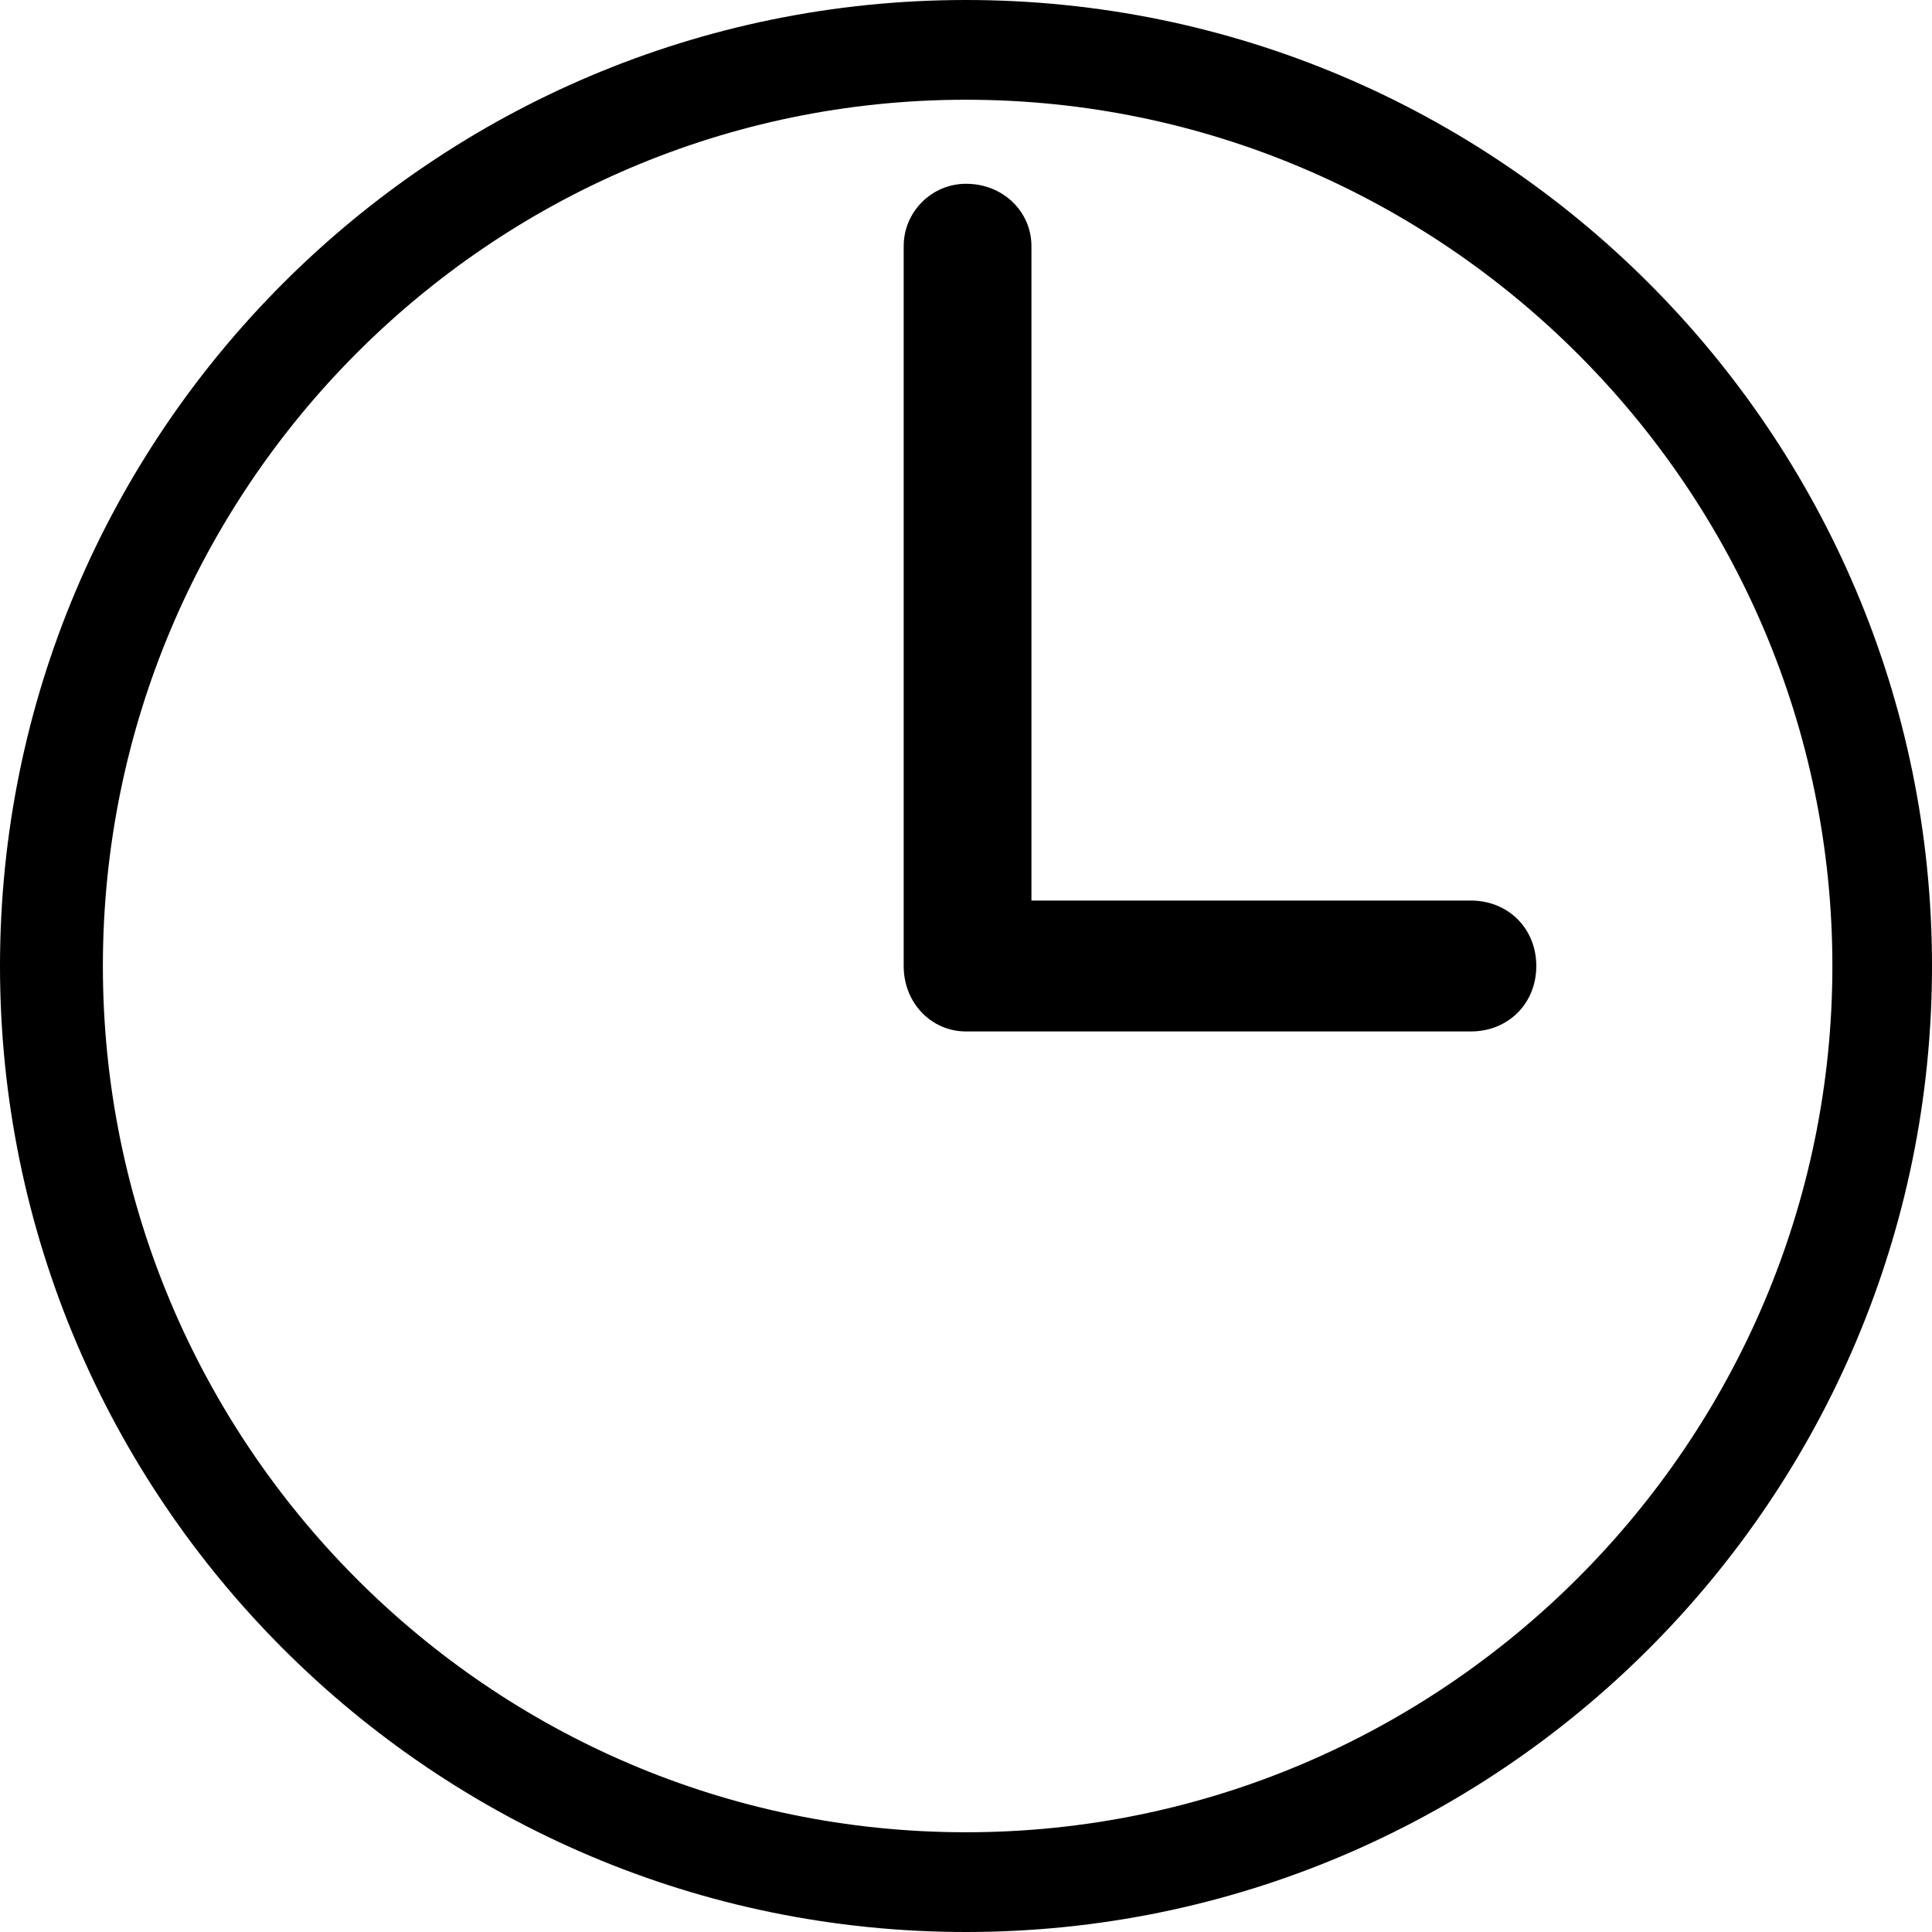 <?xml version="1.0" encoding="utf-8"?>
<!-- Generator: Adobe Illustrator 16.0.0, SVG Export Plug-In . SVG Version: 6.00 Build 0)  -->
<!DOCTYPE svg PUBLIC "-//W3C//DTD SVG 1.1//EN" "http://www.w3.org/Graphics/SVG/1.1/DTD/svg11.dtd">
<svg version="1.1" id="Calque_1" xmlns="http://www.w3.org/2000/svg" xmlns:xlink="http://www.w3.org/1999/xlink" x="0px" y="0px"
	 width="16px" height="16px" viewBox="0 0 16 16" enable-background="new 0 0 16 16" xml:space="preserve">
<path id="recent" d="M0,8c0,4.413,3.587,8,8,8s8-3.587,8-8s-3.587-8-8-8S0,3.587,0,8z M0.852,8c0-3.948,3.2-7.174,7.148-7.174
	S15.175,4.052,15.175,8S11.948,15.174,8,15.174S0.852,11.948,0.852,8z M8.542,2.039C8.542,1.755,8.31,1.522,8,1.522
	c-0.284,0-0.516,0.232-0.516,0.516V8c0,0.31,0.232,0.542,0.516,0.542h4.181c0.31,0,0.542-0.232,0.542-0.542
	s-0.232-0.542-0.542-0.542H8.542V2.039z"/>
</svg>
